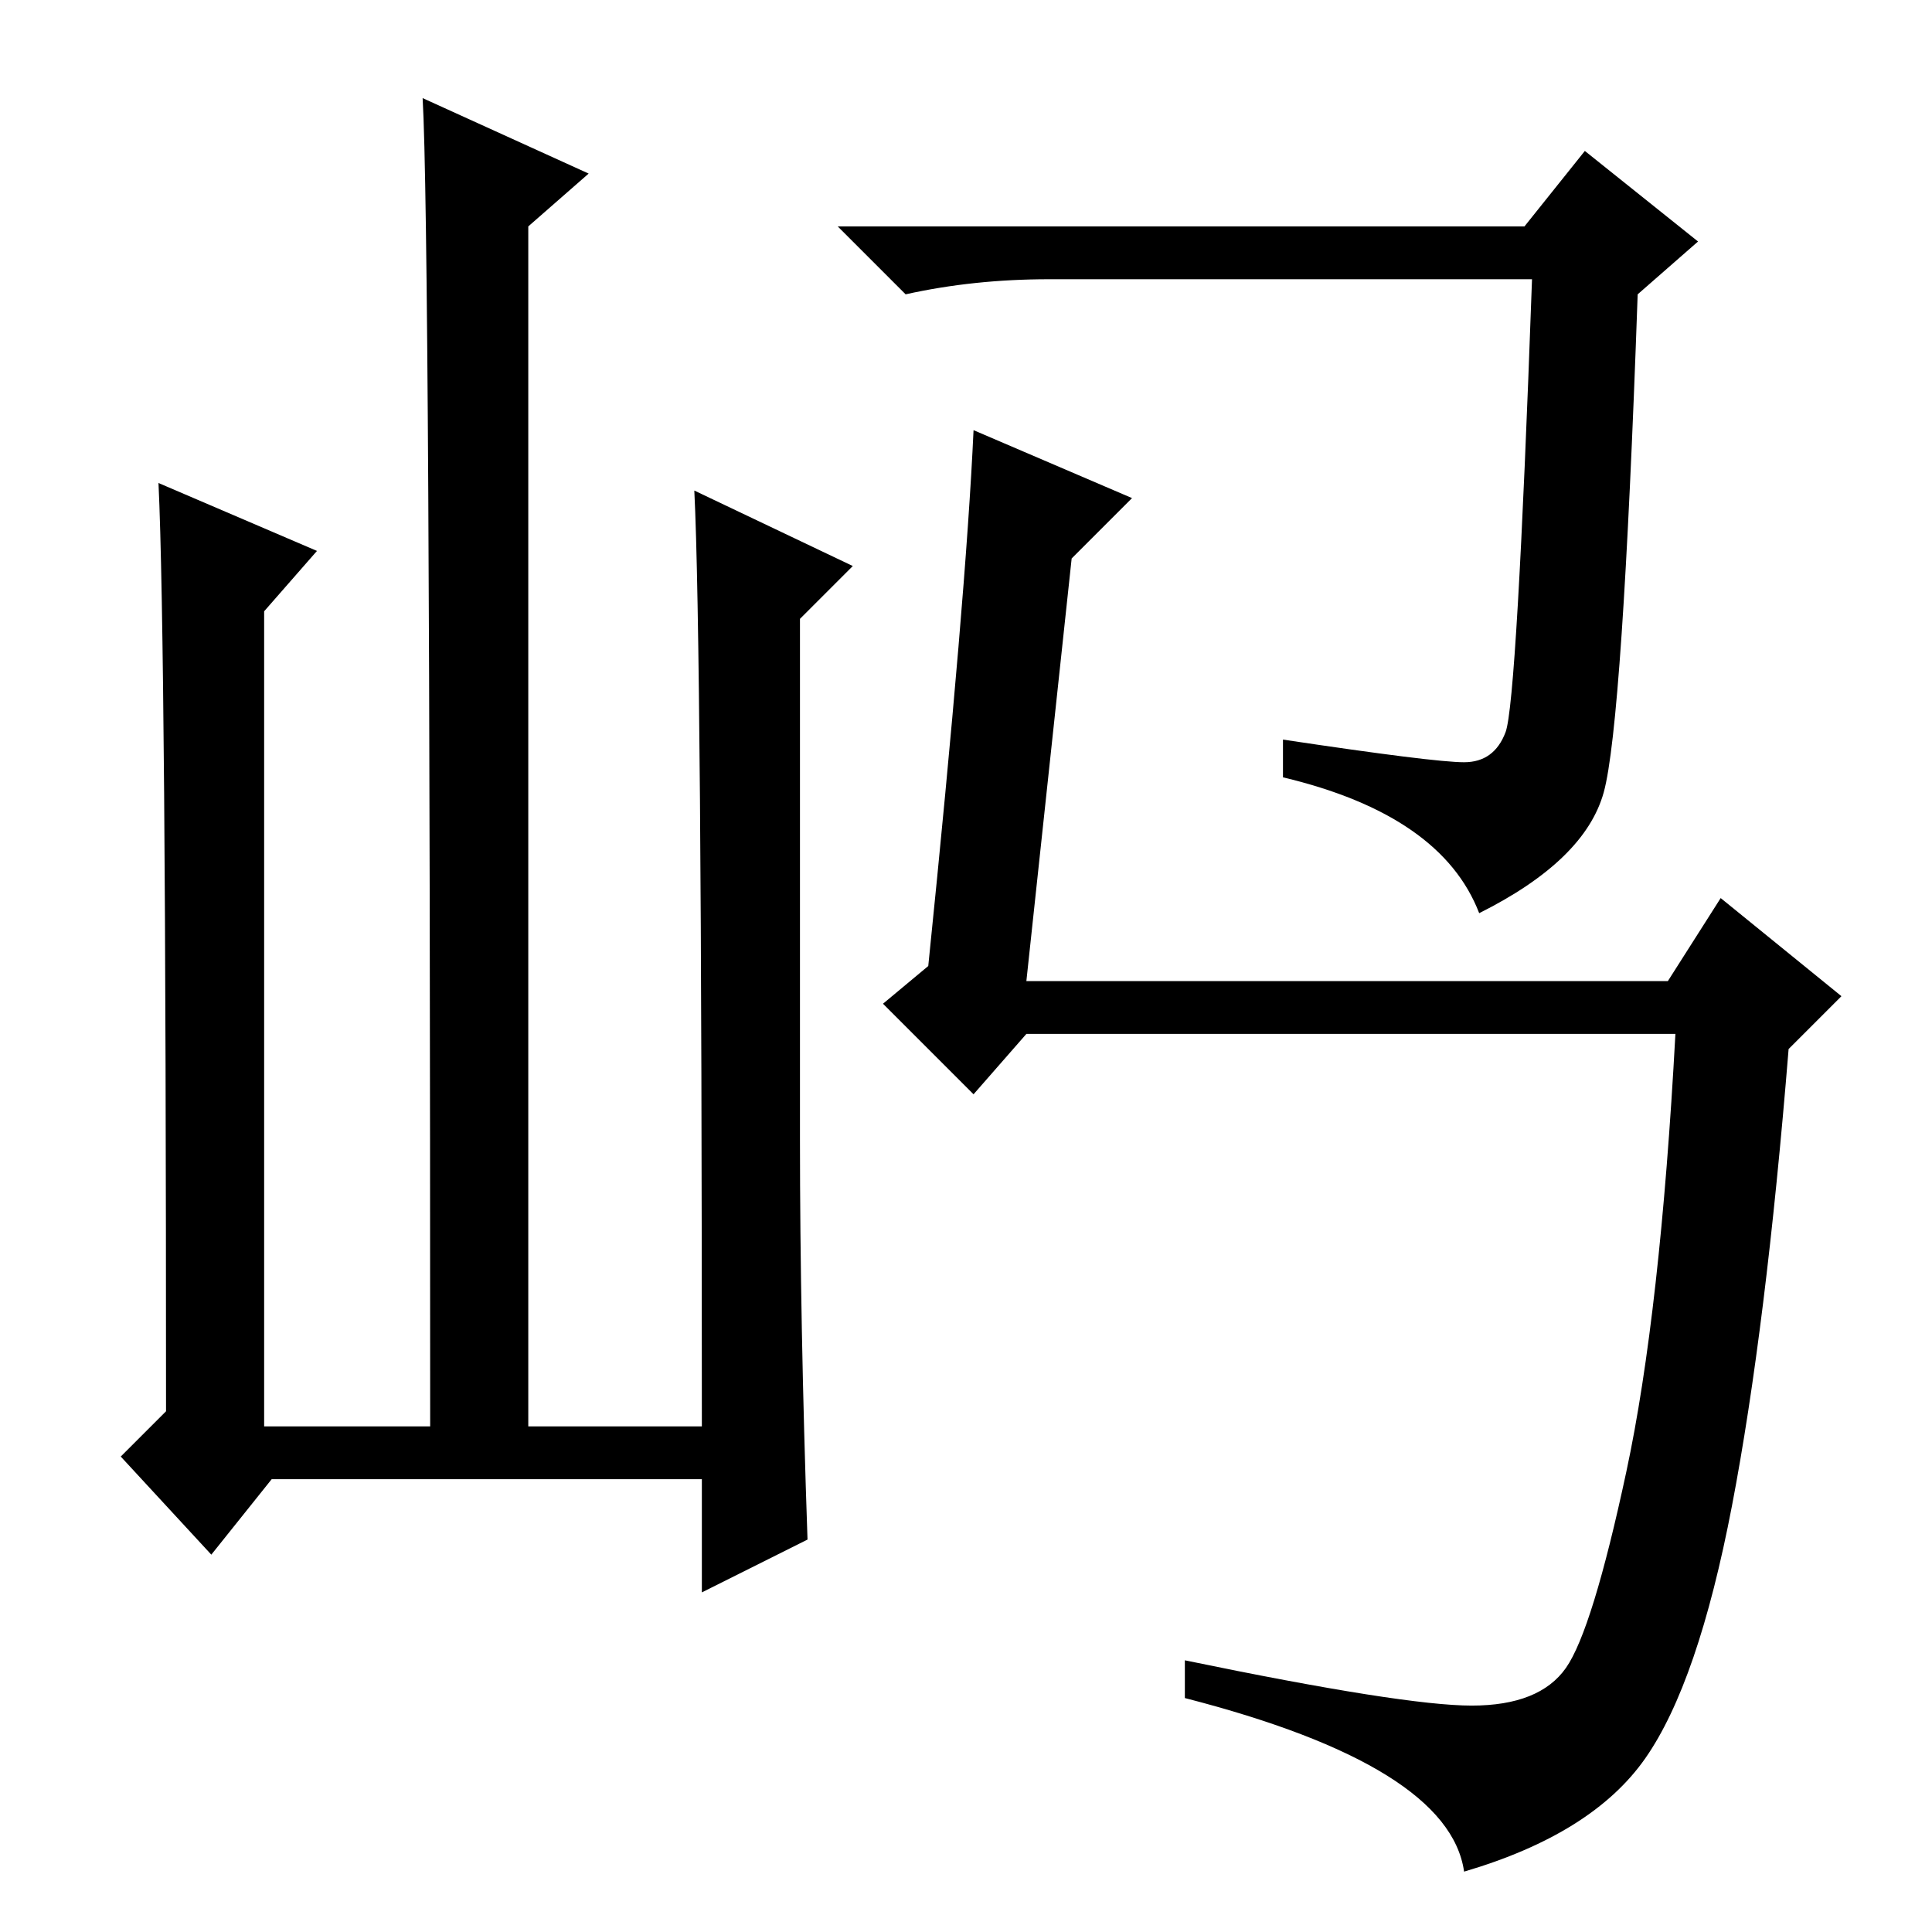 <?xml version="1.0" standalone="no"?>
<!DOCTYPE svg PUBLIC "-//W3C//DTD SVG 1.1//EN" "http://www.w3.org/Graphics/SVG/1.1/DTD/svg11.dtd" >
<svg xmlns="http://www.w3.org/2000/svg" xmlns:xlink="http://www.w3.org/1999/xlink" version="1.1" viewBox="0 -36 256 256">
  <g transform="matrix(1 0 0 -1 0 220)">
   <path fill="currentColor"
d="M36 60l-8 -10l-12 13l6 6q0 102 -1 123l21 -9l-7 -8v-108h22q0 159 -1 176l22 -10l-8 -7v-159h23q0 104 -1 124l21 -10l-7 -7v-69q0 -24 1 -53l-14 -7v15h-57zM196 135q-5 13 -26 18v5q20 -3 24 -3t5.5 4t3.5 60h-64q-10 0 -19 -2l-9 9h91l8 10l15 -12l-8 -7
q-2 -57 -4.5 -66t-16.5 -16zM221 126l7 11l16 -13l-7 -7q-3 -37 -7.5 -60.5t-11.5 -33.5t-24 -15q-2 14 -37 23v5q29 -6 38 -6t12.5 5t8 26t6.5 58h-86l-7 -8l-12 12l6 5q5 49 6 71l21 -9l-8 -8l-6 -56h85z" />
  </g>

</svg>

